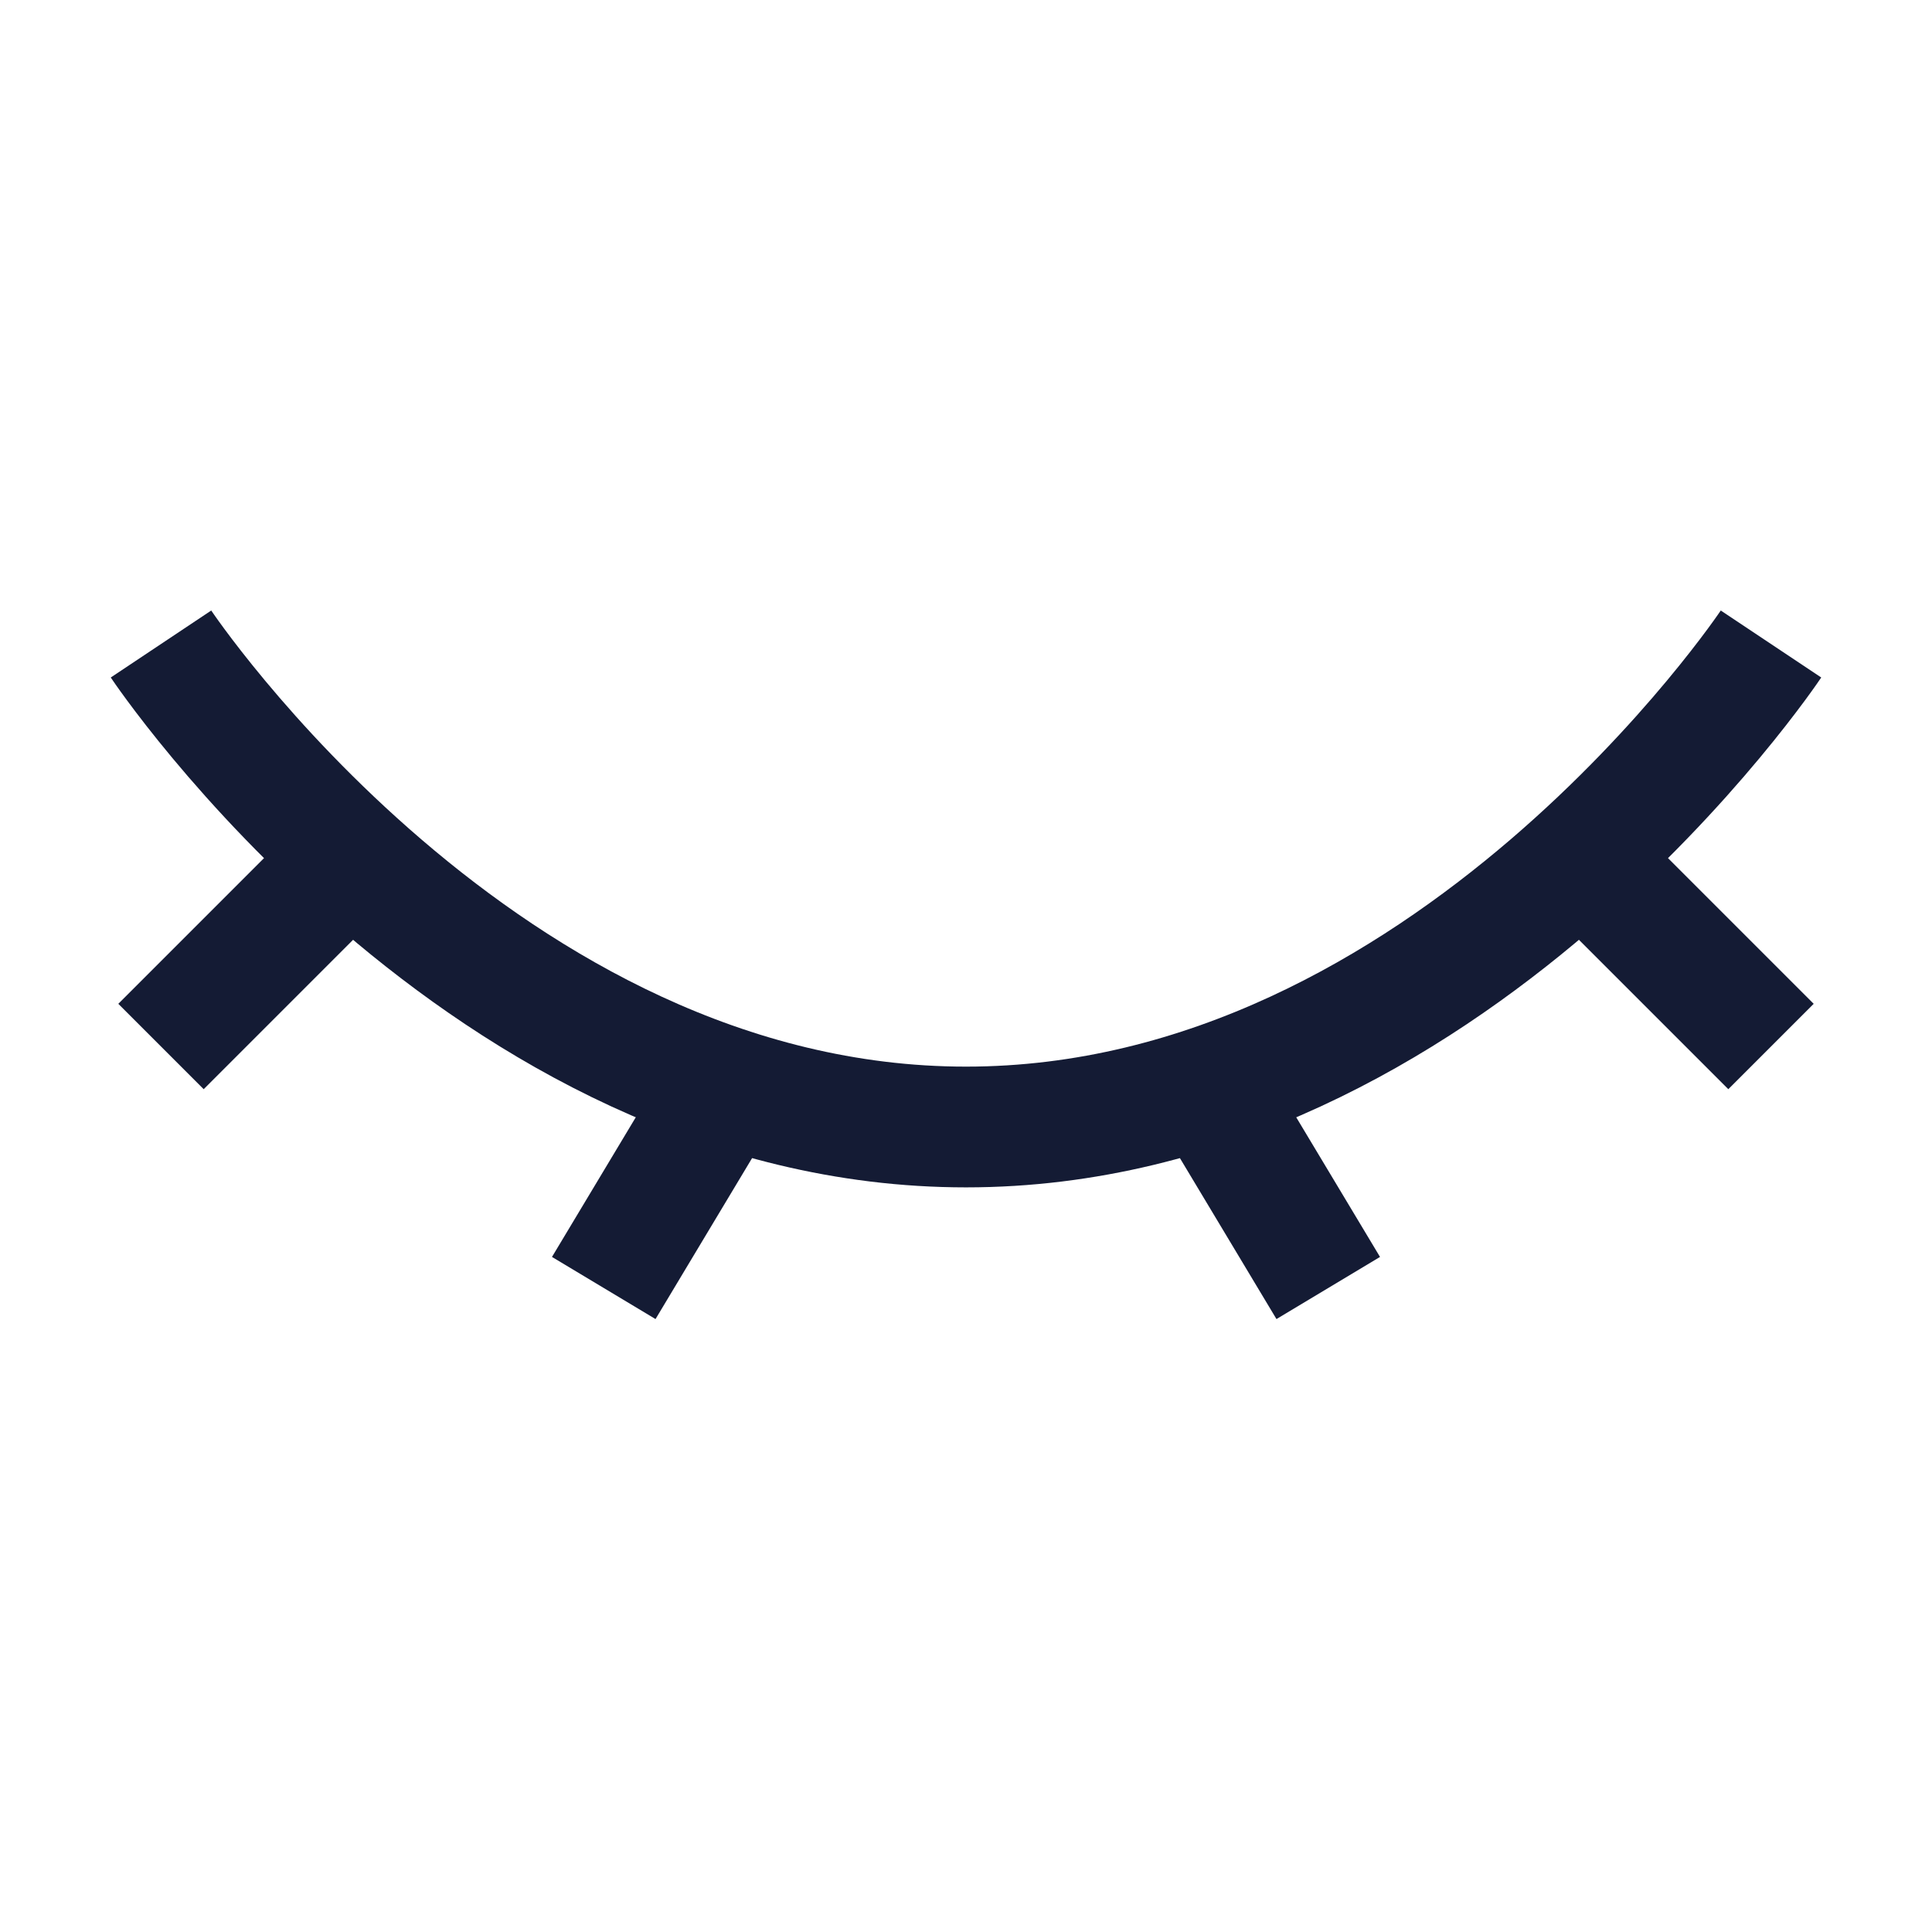 <svg width="24" height="24" viewBox="0 0 24 24" fill="none" xmlns="http://www.w3.org/2000/svg">
<path d="M22 8C22 8 18 14 12 14C6 14 2 8 2 8" stroke="#141B34" stroke-width="1.5"/>
<path d="M15 13.5L16.5 16" stroke="#141B34" stroke-width="1.5" stroke-linejoin="round"/>
<path d="M20 11L22 13" stroke="#141B34" stroke-width="1.5" stroke-linejoin="round"/>
<path d="M2 13L4 11" stroke="#141B34" stroke-width="1.5" stroke-linejoin="round"/>
<path d="M9 13.5L7.5 16" stroke="#141B34" stroke-width="1.5" stroke-linejoin="round"/>
</svg>
